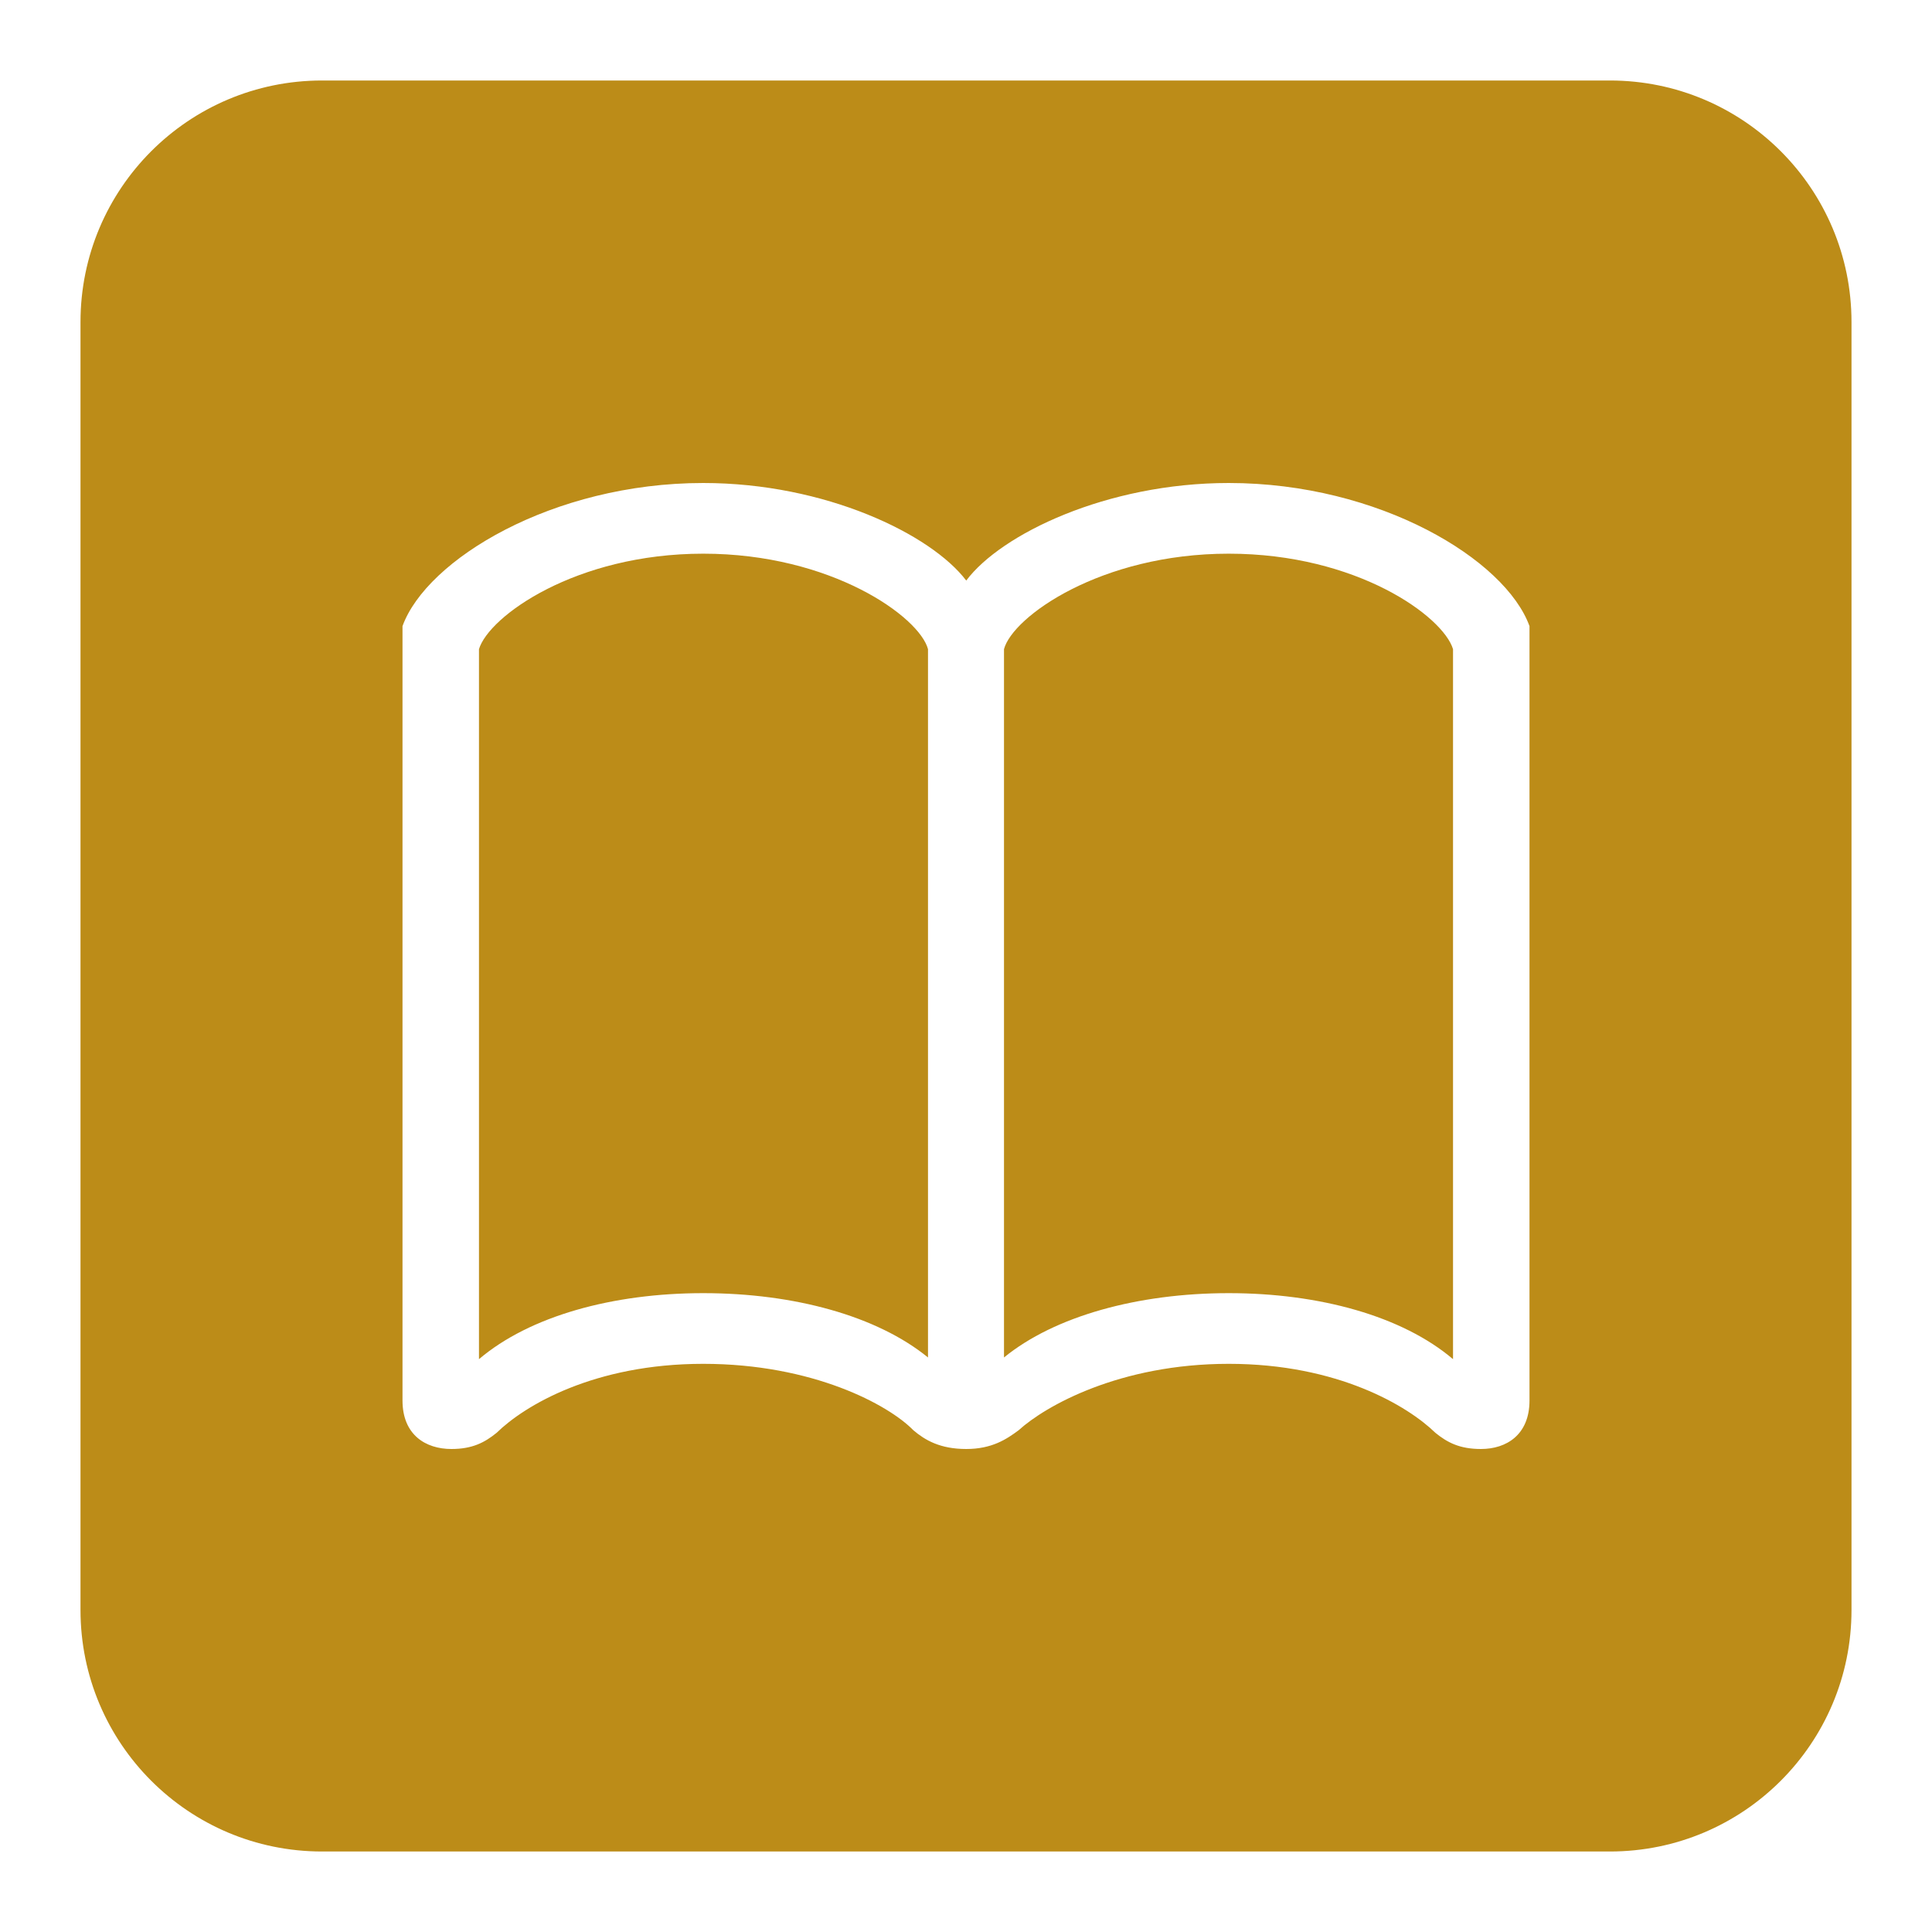 <svg xmlns="http://www.w3.org/2000/svg" width="24" height="24" viewBox="0 0 24 24" fill="none"><path fill-rule="evenodd" clip-rule="evenodd" d="M4 1C2.343 1 1 2.343 1 4V20C1 21.657 2.343 23 4 23H20C21.657 23 23 21.657 23 20V4C23 2.343 21.657 1 20 1H4ZM15.264 6C13.748 6 12.435 6.635 12.003 7.212C11.565 6.635 10.252 6 8.736 6C6.863 6 5.299 6.952 5 7.778V17.397C5 17.825 5.288 18 5.608 18C5.865 18 6.019 17.921 6.169 17.799C6.516 17.46 7.38 16.942 8.736 16.942C10.097 16.942 11.037 17.45 11.346 17.767C11.49 17.889 11.677 18 12.003 18C12.323 18 12.504 17.878 12.654 17.767C12.985 17.466 13.908 16.942 15.264 16.942C16.619 16.942 17.489 17.466 17.831 17.799C17.981 17.921 18.135 18 18.397 18C18.712 18 19 17.825 19 17.397V7.778C18.701 6.952 17.137 6 15.264 6ZM5.95 16.884V8.064C6.073 7.656 7.151 6.878 8.736 6.878C10.327 6.878 11.421 7.662 11.528 8.064V16.863C10.898 16.349 9.868 16.064 8.736 16.064C7.61 16.064 6.58 16.349 5.95 16.884ZM18.05 8.064C17.927 7.656 16.854 6.878 15.264 6.878C13.673 6.878 12.579 7.662 12.472 8.064V16.863C13.102 16.349 14.138 16.064 15.264 16.064C16.39 16.064 17.42 16.349 18.05 16.884V8.064Z" fill="#BC8C18"/></svg>